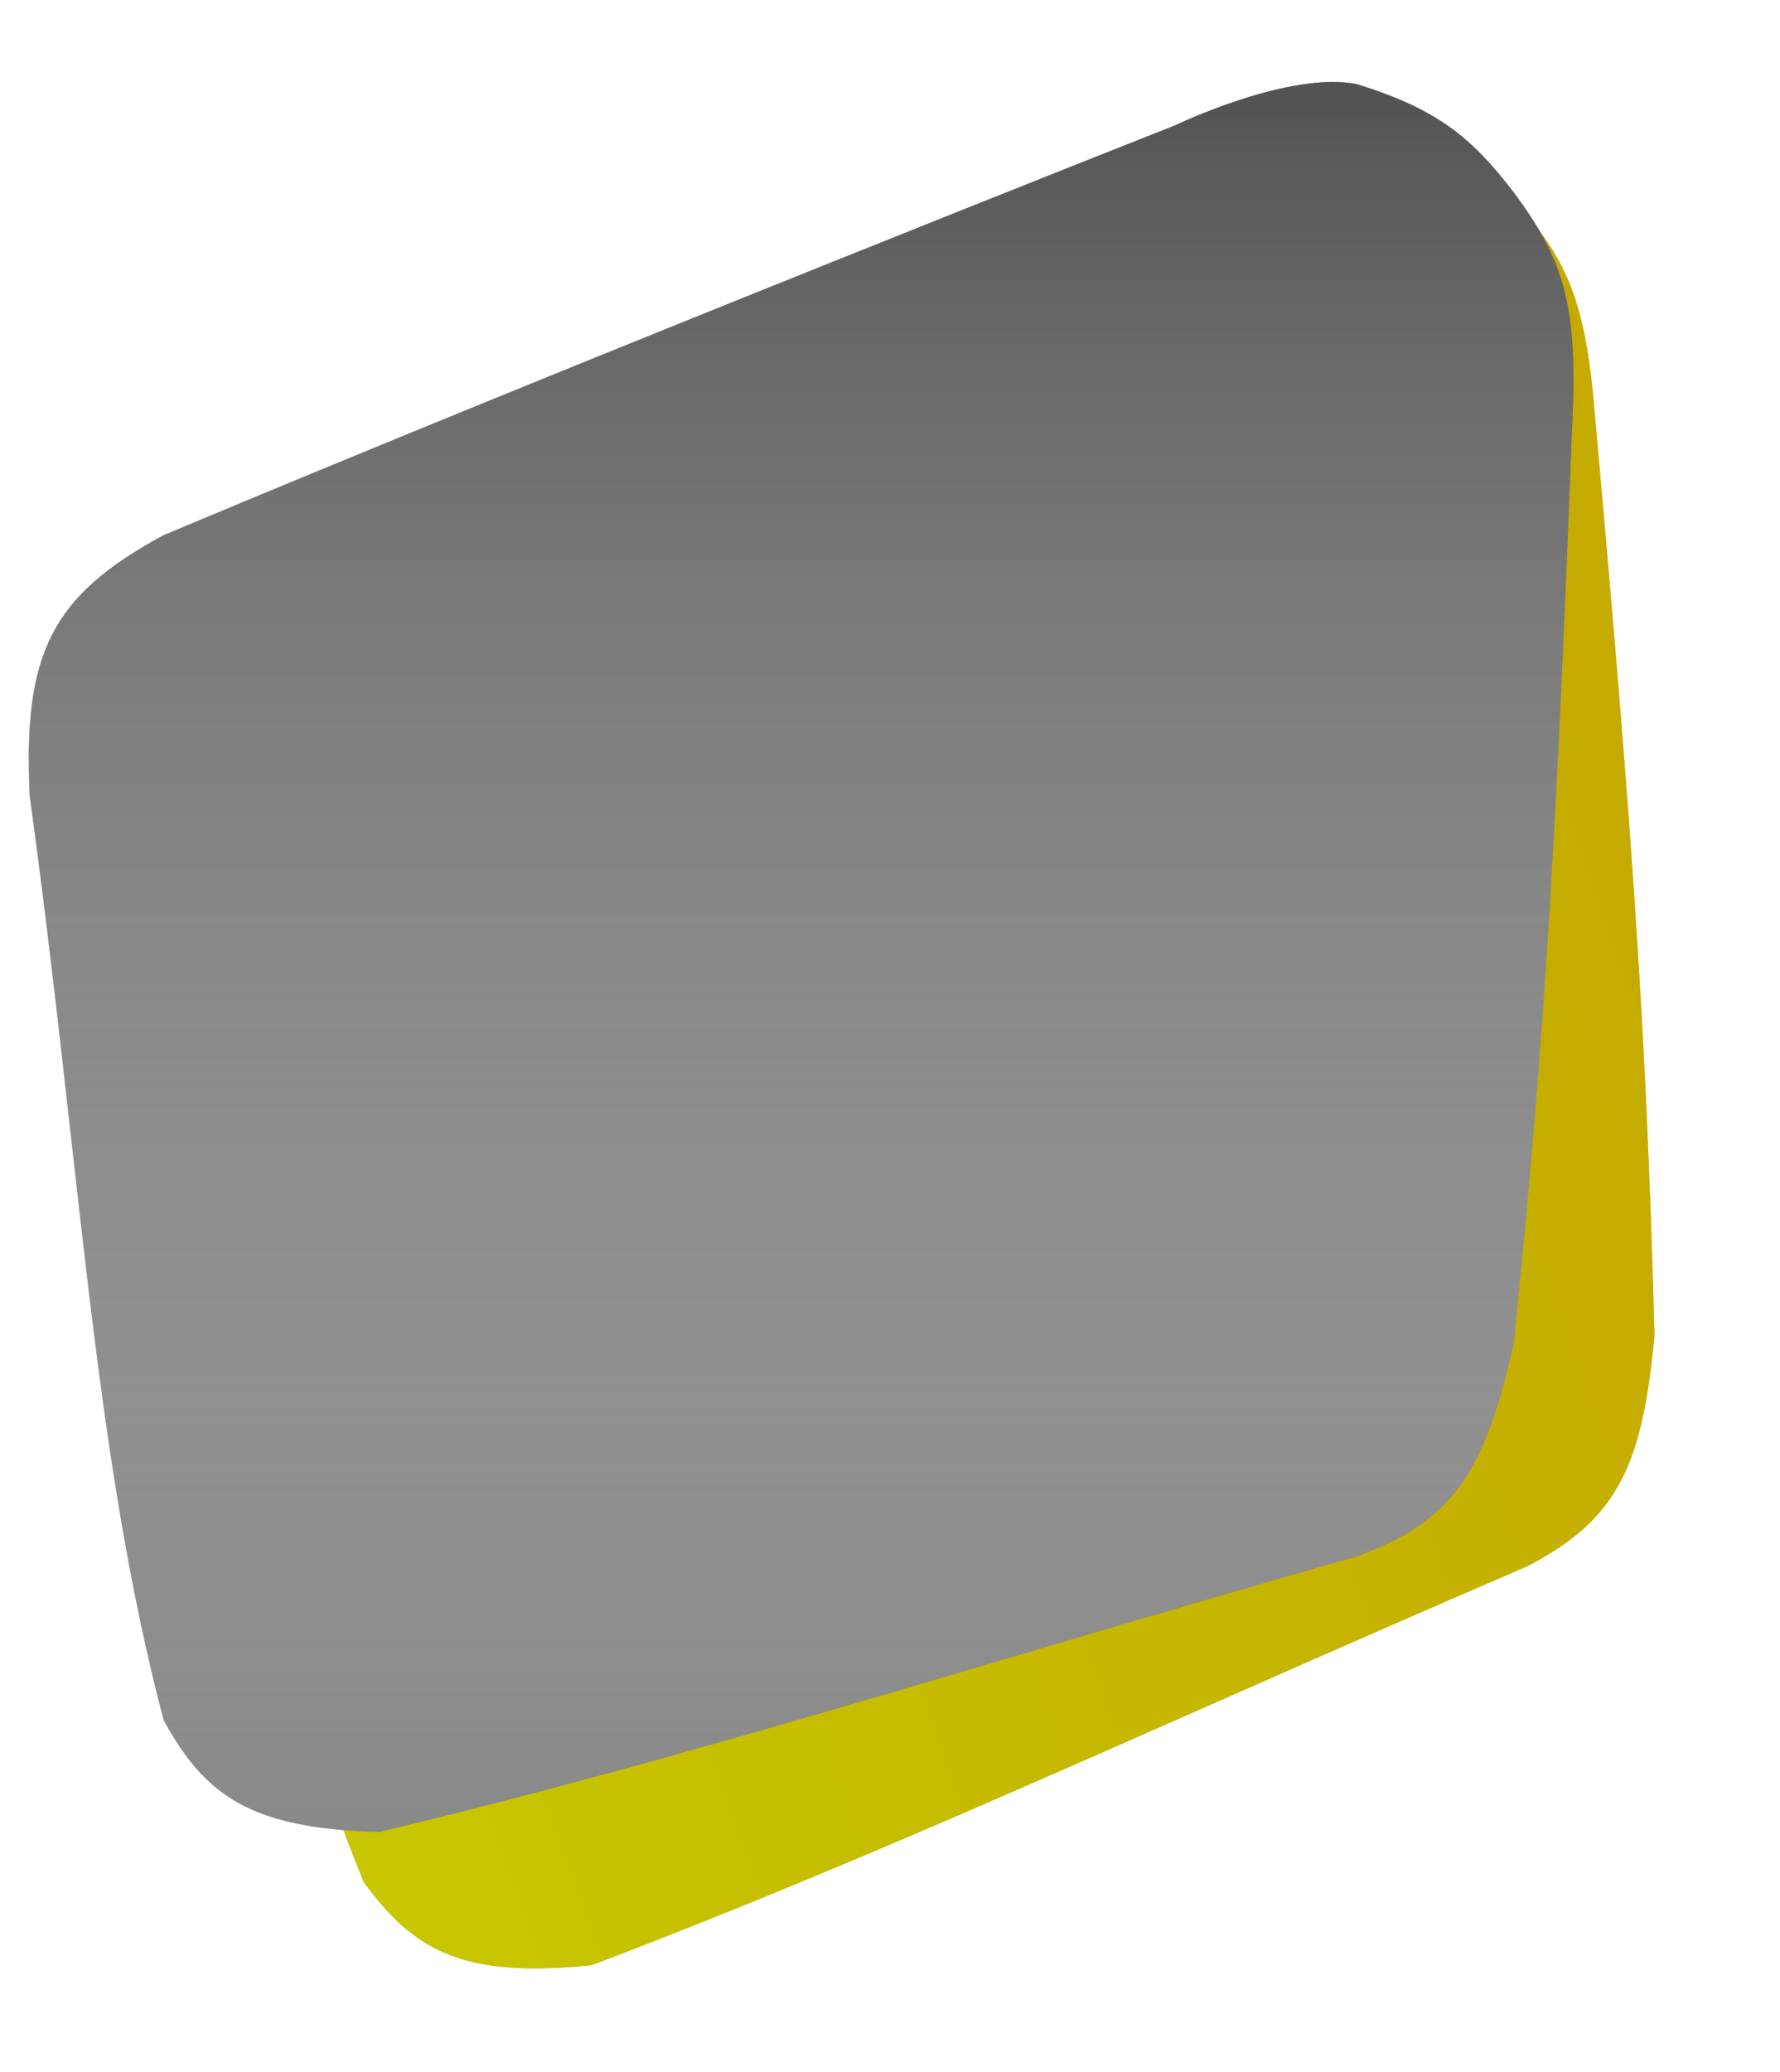 <svg width="348" height="405" viewBox="0 0 348 405" fill="none" xmlns="http://www.w3.org/2000/svg">
<g filter="url(#filter0_d_102_2)">
<path d="M311.436 76.85C318.376 154.437 321.796 196.752 323.459 261.071C321.072 286.056 316.532 296.852 298.479 306.145C225.842 337.395 175.163 361.451 115.708 384.048C90.653 386.669 80.909 381.31 71.088 367.773C50.89 318.162 41.1 262.253 22.03 191.999C17.154 164.586 21.169 152.679 41.473 138.093C117.089 94.214 227.382 33.352 227.382 33.352C227.382 33.352 248.216 19.8 261.693 20.851C277.663 23.685 285.027 28.153 294.683 37.891C305.858 49.409 309.498 57.951 311.436 76.85Z" fill="#D7C04A"/>
<path d="M311.436 76.85C318.376 154.437 321.796 196.752 323.459 261.071C321.072 286.056 316.532 296.852 298.479 306.145C225.842 337.395 175.163 361.451 115.708 384.048C90.653 386.669 80.909 381.31 71.088 367.773C50.89 318.162 41.1 262.253 22.03 191.999C17.154 164.586 21.169 152.679 41.473 138.093C117.089 94.214 227.382 33.352 227.382 33.352C227.382 33.352 248.216 19.8 261.693 20.851C277.663 23.685 285.027 28.153 294.683 37.891C305.858 49.409 309.498 57.951 311.436 76.85Z" fill="url(#paint0_linear_102_2)"/>
</g>
<path d="M307.569 78.379C304.53 156.216 302.511 198.621 295.935 262.624C290.373 287.099 284.489 297.226 265.396 304.134C189.359 325.838 136.019 343.216 74.163 358.024C48.979 357.42 40.001 350.859 31.991 336.177C18.303 284.391 15.743 227.689 5.814 155.573C4.483 127.761 9.988 116.465 31.991 104.596C112.598 70.746 229.767 24.489 229.767 24.489C229.767 24.489 252.164 13.712 265.396 16.478C280.872 21.331 287.604 26.705 295.935 37.597C305.546 50.45 308.064 59.387 307.569 78.379Z" fill="#898989"/>
<path d="M307.569 78.379C304.53 156.216 302.511 198.621 295.935 262.624C290.373 287.099 284.489 297.226 265.396 304.134C189.359 325.838 136.019 343.216 74.163 358.024C48.979 357.42 40.001 350.859 31.991 336.177C18.303 284.391 15.743 227.689 5.814 155.573C4.483 127.761 9.988 116.465 31.991 104.596C112.598 70.746 229.767 24.489 229.767 24.489C229.767 24.489 252.164 13.712 265.396 16.478C280.872 21.331 287.604 26.705 295.935 37.597C305.546 50.45 308.064 59.387 307.569 78.379Z" fill="url(#paint1_linear_102_2)"/>
<defs>
<filter id="filter0_d_102_2" x="0.156" y="0.793" width="343.303" height="403.9" filterUnits="userSpaceOnUse" color-interpolation-filters="sRGB">
<feFlood flood-opacity="0" result="BackgroundImageFix"/>
<feColorMatrix in="SourceAlpha" type="matrix" values="0 0 0 0 0 0 0 0 0 0 0 0 0 0 0 0 0 0 127 0" result="hardAlpha"/>
<feOffset/>
<feGaussianBlur stdDeviation="10"/>
<feComposite in2="hardAlpha" operator="out"/>
<feColorMatrix type="matrix" values="0 0 0 0 0 0 0 0 0 0 0 0 0 0 0 0 0 0 0.1 0"/>
<feBlend mode="normal" in2="BackgroundImageFix" result="effect1_dropShadow_102_2"/>
<feBlend mode="normal" in="SourceGraphic" in2="effect1_dropShadow_102_2" result="shape"/>
</filter>
<linearGradient id="paint0_linear_102_2" x1="16" y1="238" x2="306" y2="139" gradientUnits="userSpaceOnUse">
<stop stop-color="#C7C700"/>
<stop offset="1" stop-color="#C5AB00"/>
</linearGradient>
<linearGradient id="paint1_linear_102_2" x1="156.628" y1="16.024" x2="156.628" y2="358.024" gradientUnits="userSpaceOnUse">
<stop stop-color="#525252"/>
<stop offset="1" stop-color="#C2BEBE" stop-opacity="0"/>
<stop offset="1" stop-color="#C2BEBE" stop-opacity="0"/>
</linearGradient>
</defs>
</svg>
